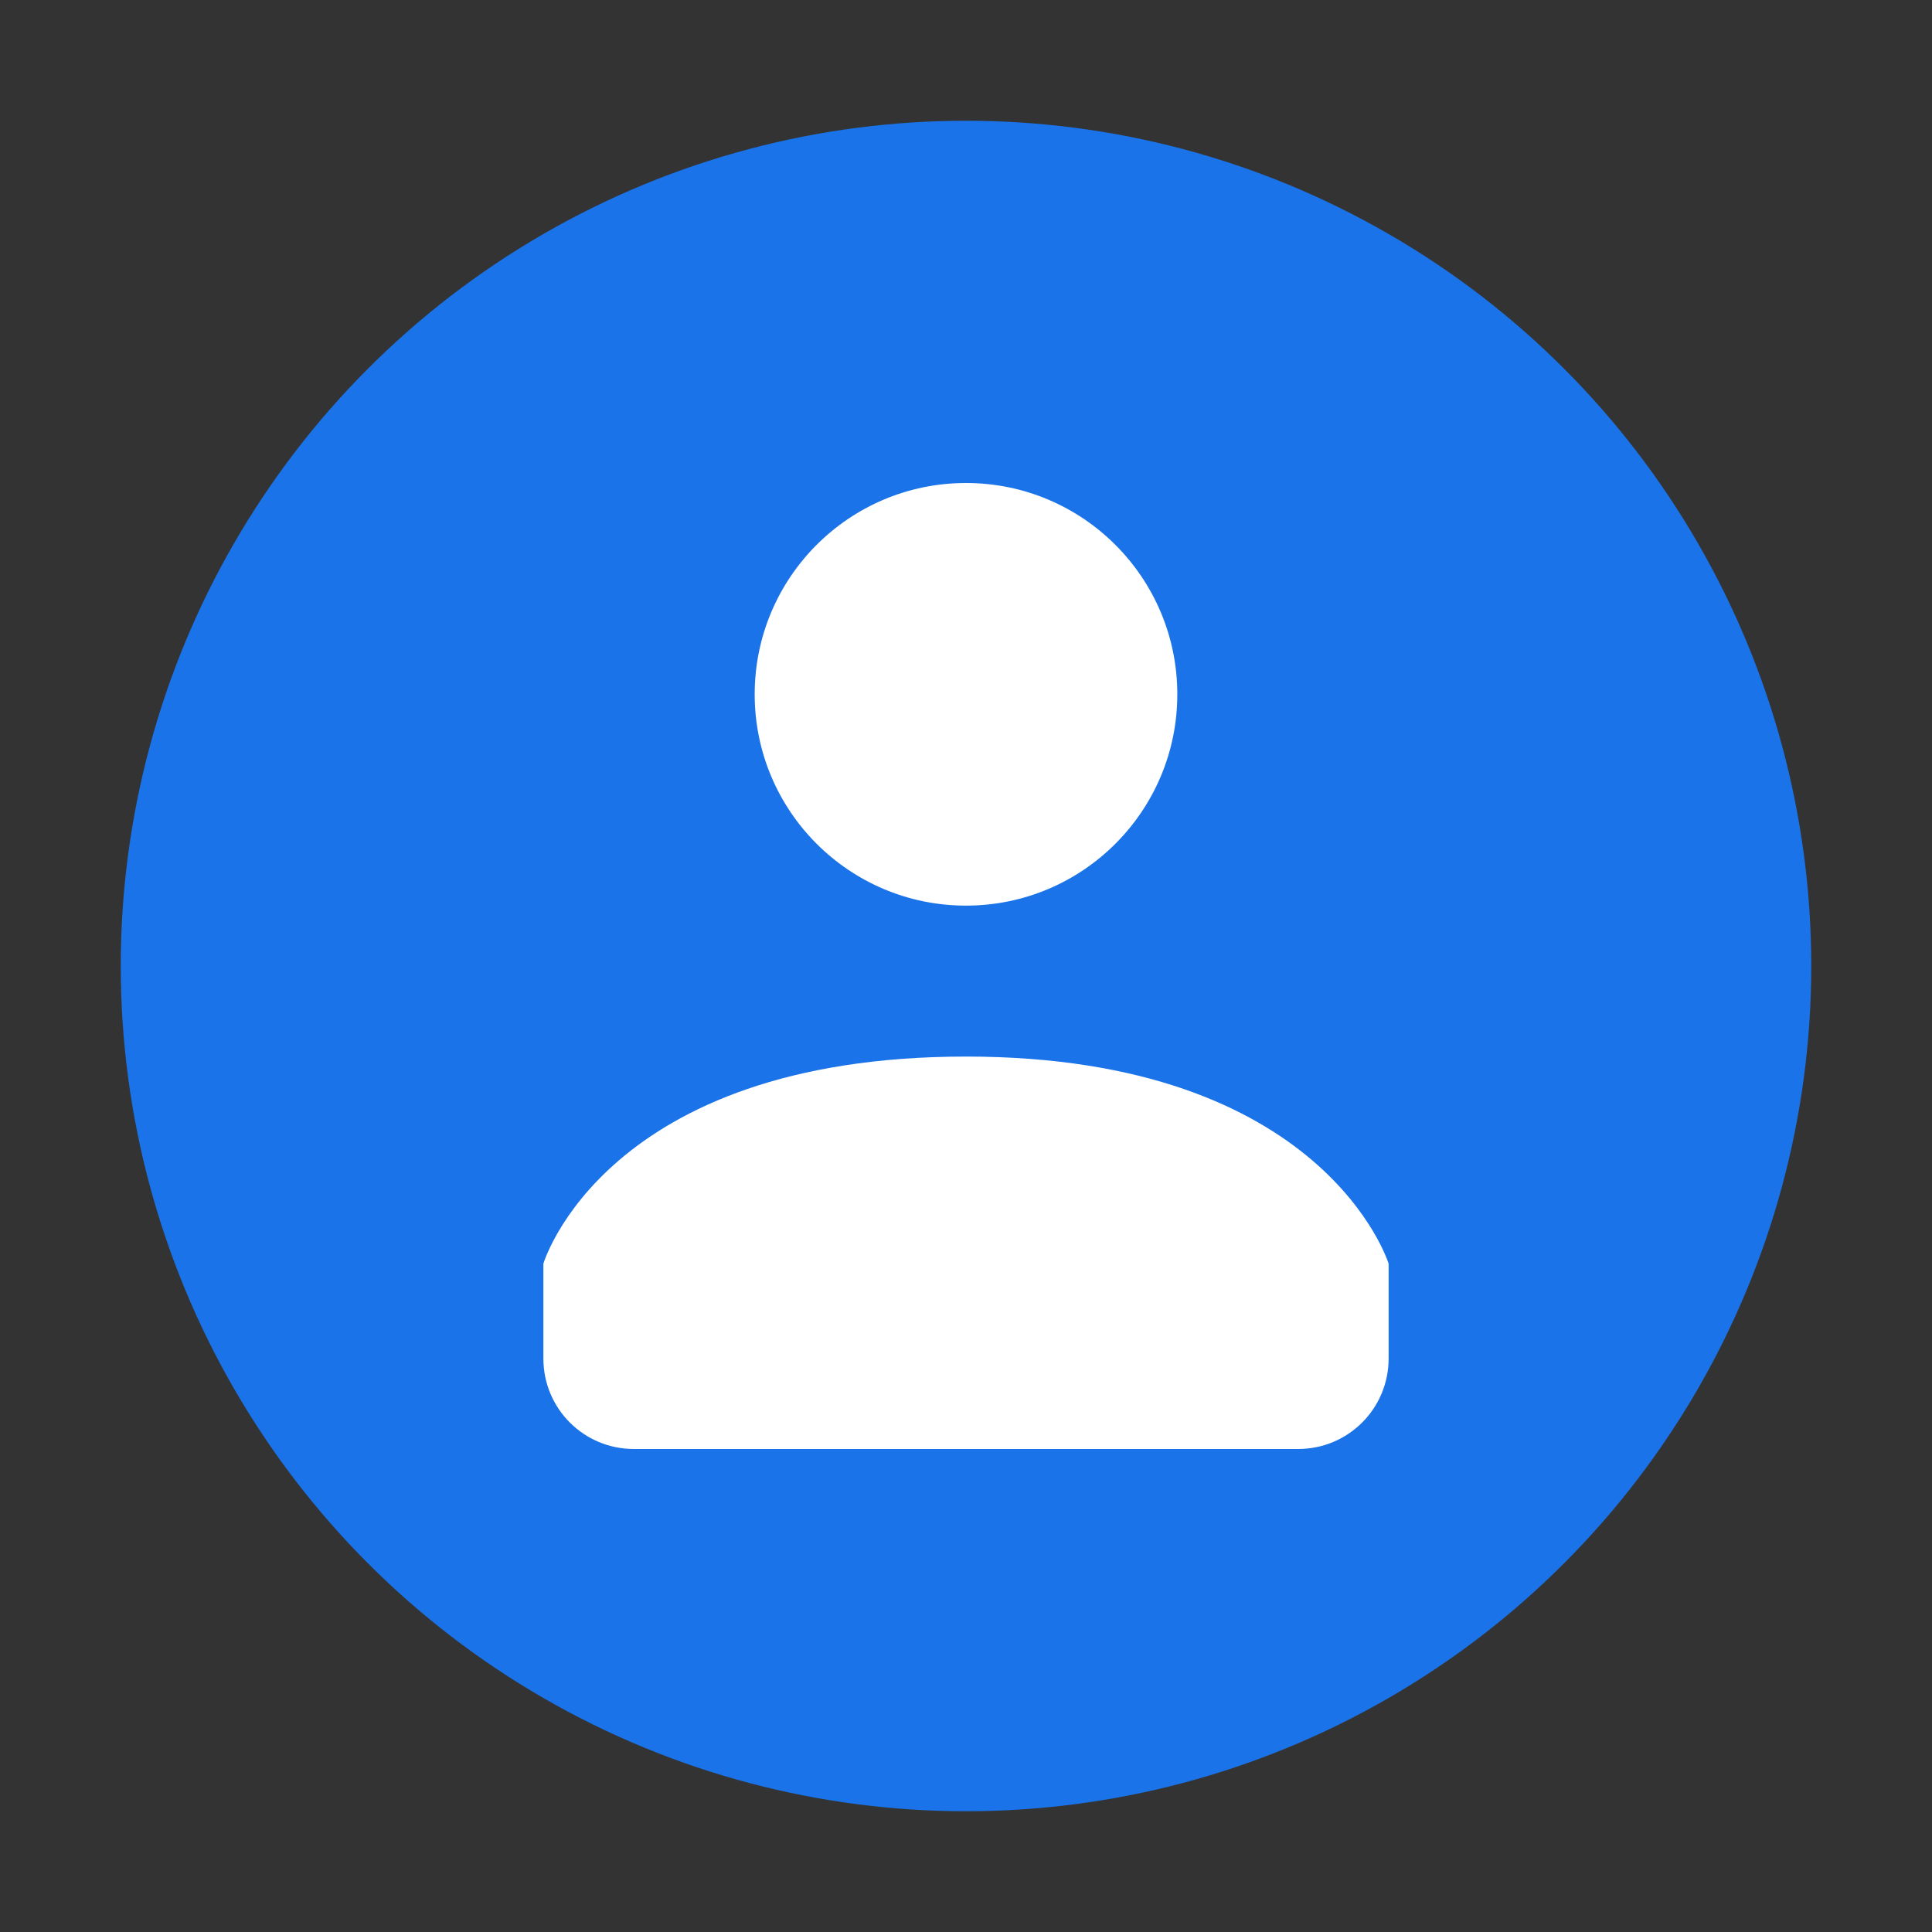 <?xml version="1.0" encoding="UTF-8" standalone="no"?>
<svg
   width="64"
   height="64"
   version="1"
   id="svg20"
   sodipodi:docname="addressbook.svg"
   inkscape:version="1.1.1 (3bf5ae0d25, 2021-09-20, custom)"
   xmlns:inkscape="http://www.inkscape.org/namespaces/inkscape"
   xmlns:sodipodi="http://sodipodi.sourceforge.net/DTD/sodipodi-0.dtd"
   xmlns="http://www.w3.org/2000/svg"
   xmlns:svg="http://www.w3.org/2000/svg">
  <rect width="100%" height="100%" fill="#333333" stroke="none"/>
  <defs
     id="defs24" />
  <sodipodi:namedview
     id="namedview22"
     pagecolor="#ffffff"
     bordercolor="#666666"
     borderopacity="1.0"
     inkscape:pageshadow="2"
     inkscape:pageopacity="0.0"
     inkscape:pagecheckerboard="0"
     showgrid="false"
     inkscape:zoom="8"
     inkscape:cx="44.875"
     inkscape:cy="45.4375"
     inkscape:window-width="1920"
     inkscape:window-height="1019"
     inkscape:window-x="0"
     inkscape:window-y="0"
     inkscape:window-maximized="1"
     inkscape:current-layer="svg20" />
  <circle
     style="fill:#1a73e8"
     cx="32"
     cy="32"
     r="28"
     id="circle4" />
  <path
     style="fill:#ffffff"
     d="m 32,16 c -3.867,0 -7,3.135 -7,7 0,3.865 3.133,7 7,7 3.867,0 7,-3.135 7,-7 0,-3.865 -3.133,-7 -7,-7 z"
     id="path12" />
  <path
     id="path14"
     style="fill:#ffffff"
     d="M 32,35 C 20.03,35 18,41.861 18,41.861 V 44 45 c 0,1.662 1.338,3 3,3 h 22 c 1.662,0 3,-1.338 3,-3 V 44 41.861 C 46,41.861 43.894,35 32.002,35 Z"
     sodipodi:nodetypes="sccssssccss" />
</svg>
